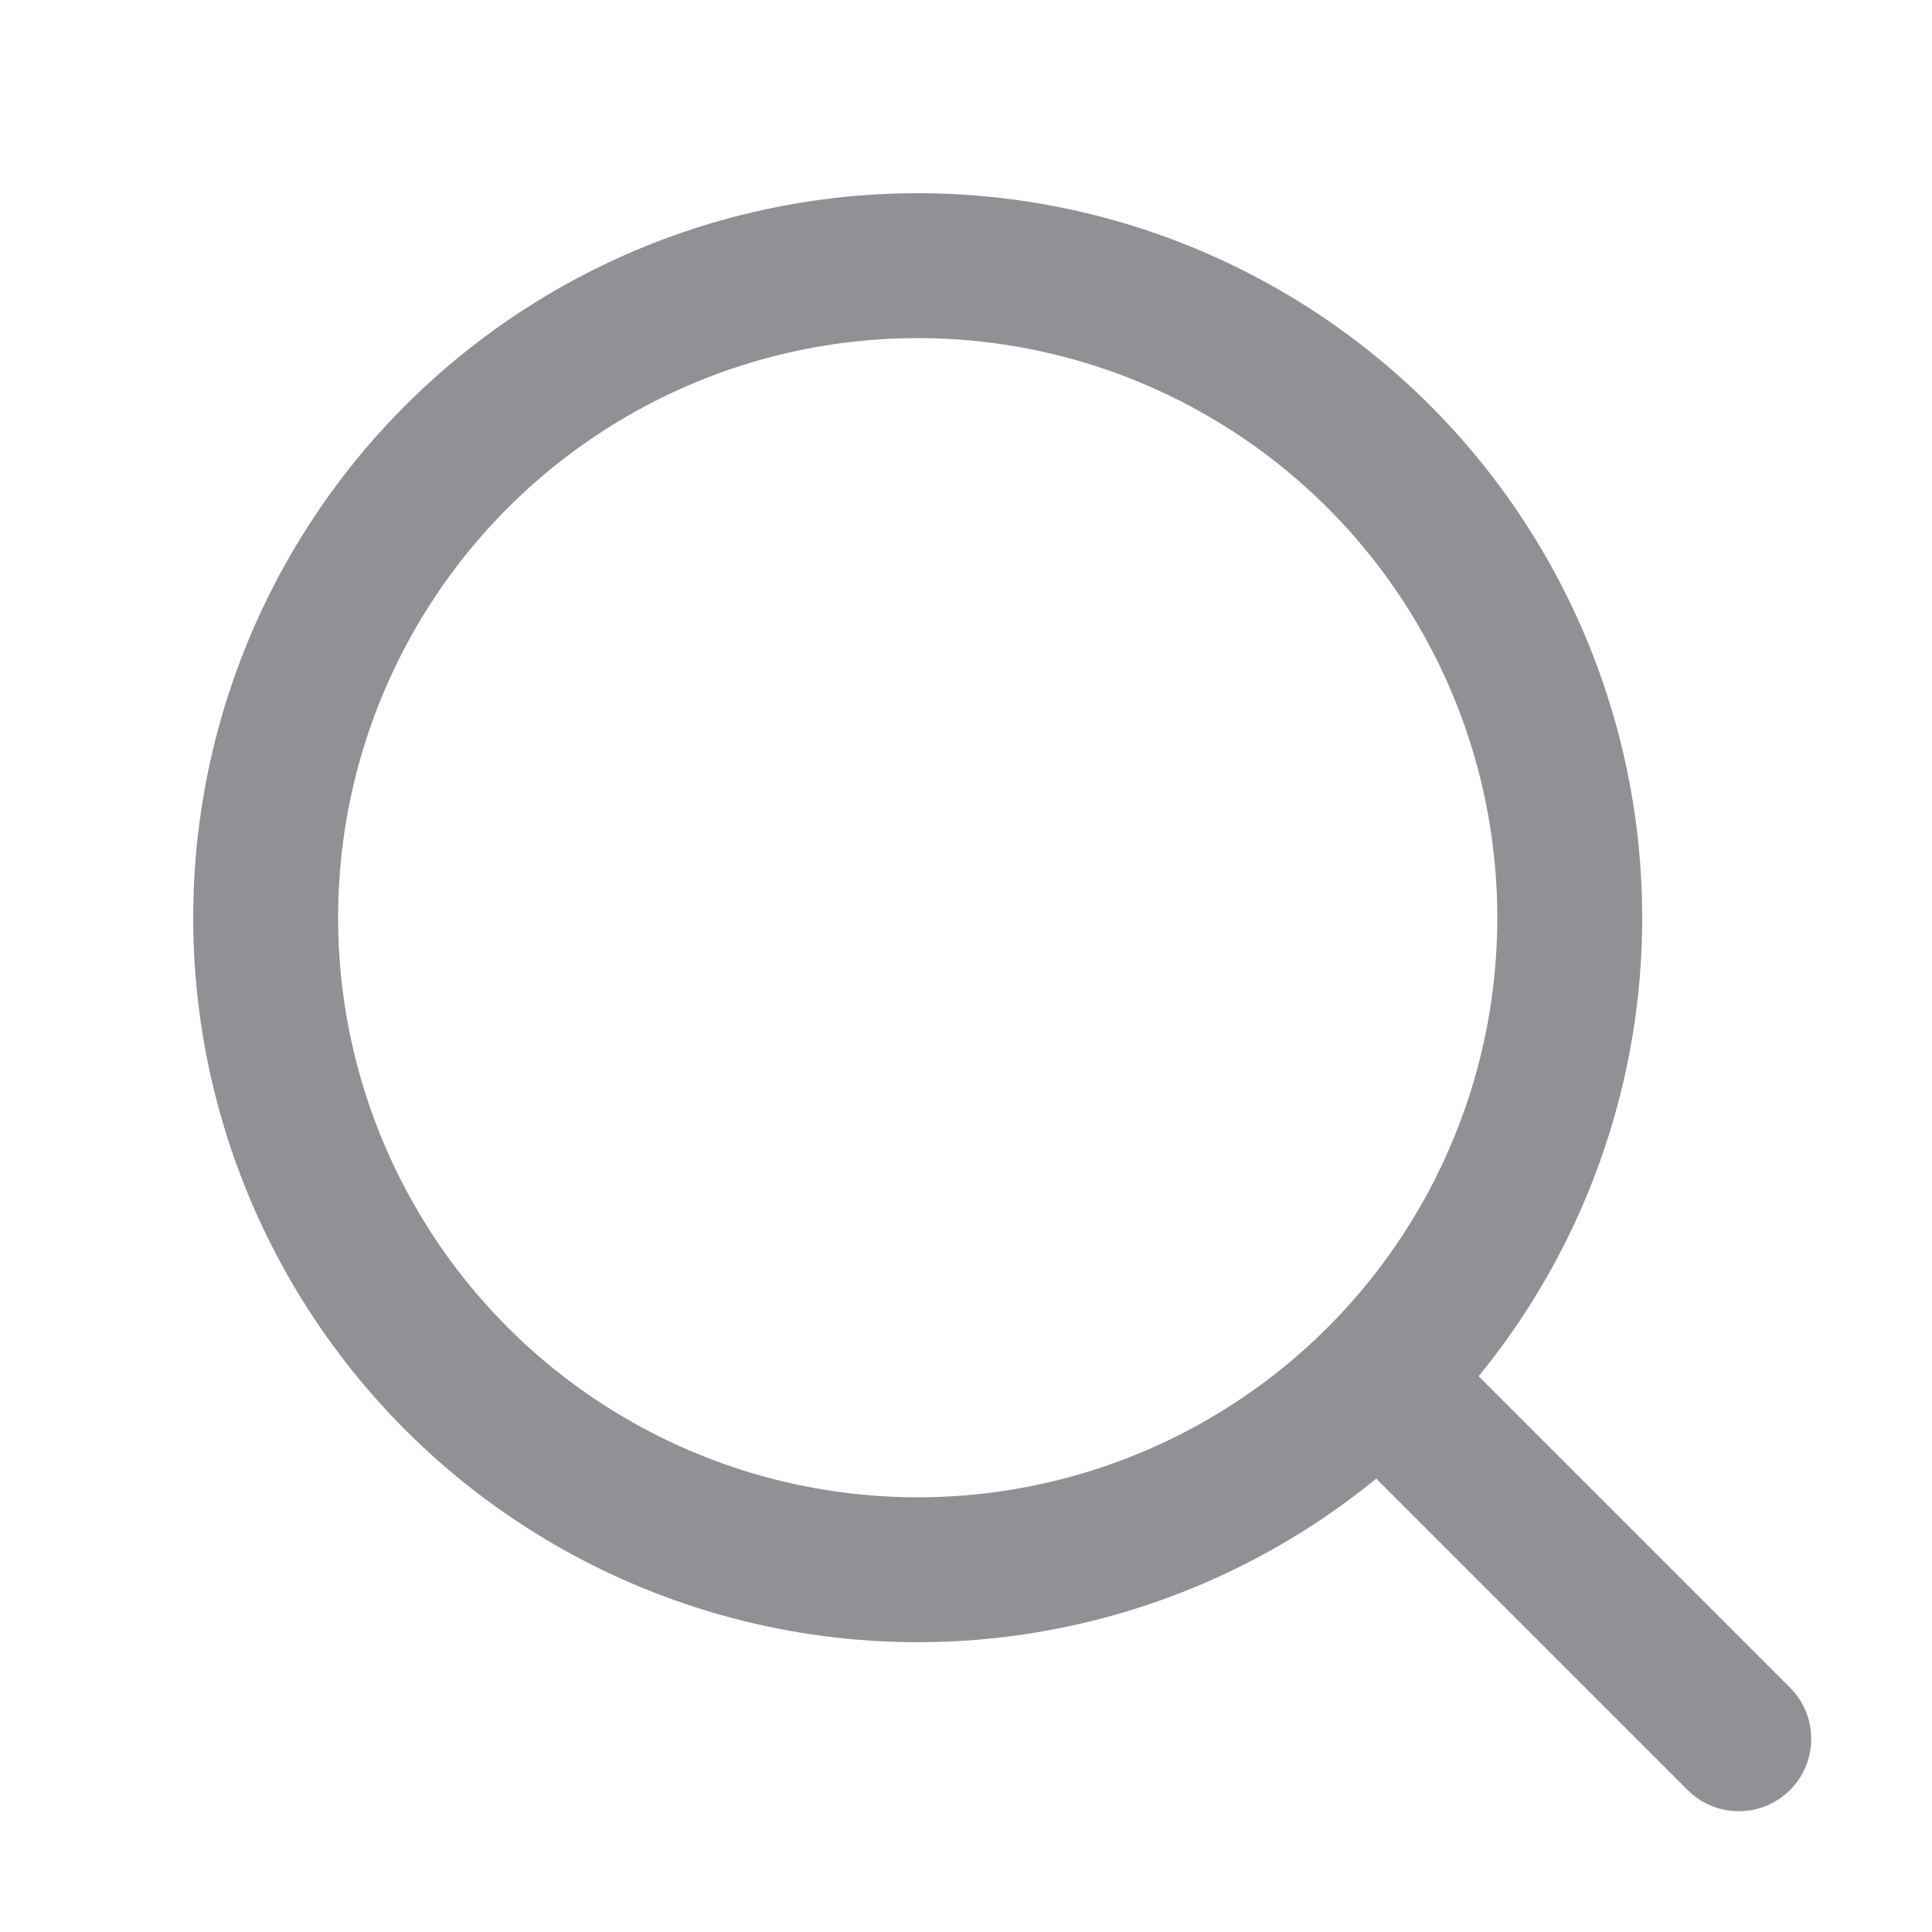 <svg width="20" height="20" viewBox="0 0 20 20" fill="none" xmlns="http://www.w3.org/2000/svg">
<circle cx="9.5" cy="9.5" r="6.75" stroke="#8F9195" stroke-width="1.5"/>
<path d="M17.47 18.53C17.763 18.823 18.237 18.823 18.53 18.53C18.823 18.237 18.823 17.763 18.53 17.47L17.47 18.53ZM18 18L18.53 17.47L14.53 13.47L14 14L13.47 14.53L17.47 18.53L18 18Z" fill="#8F9195"/>
</svg>
